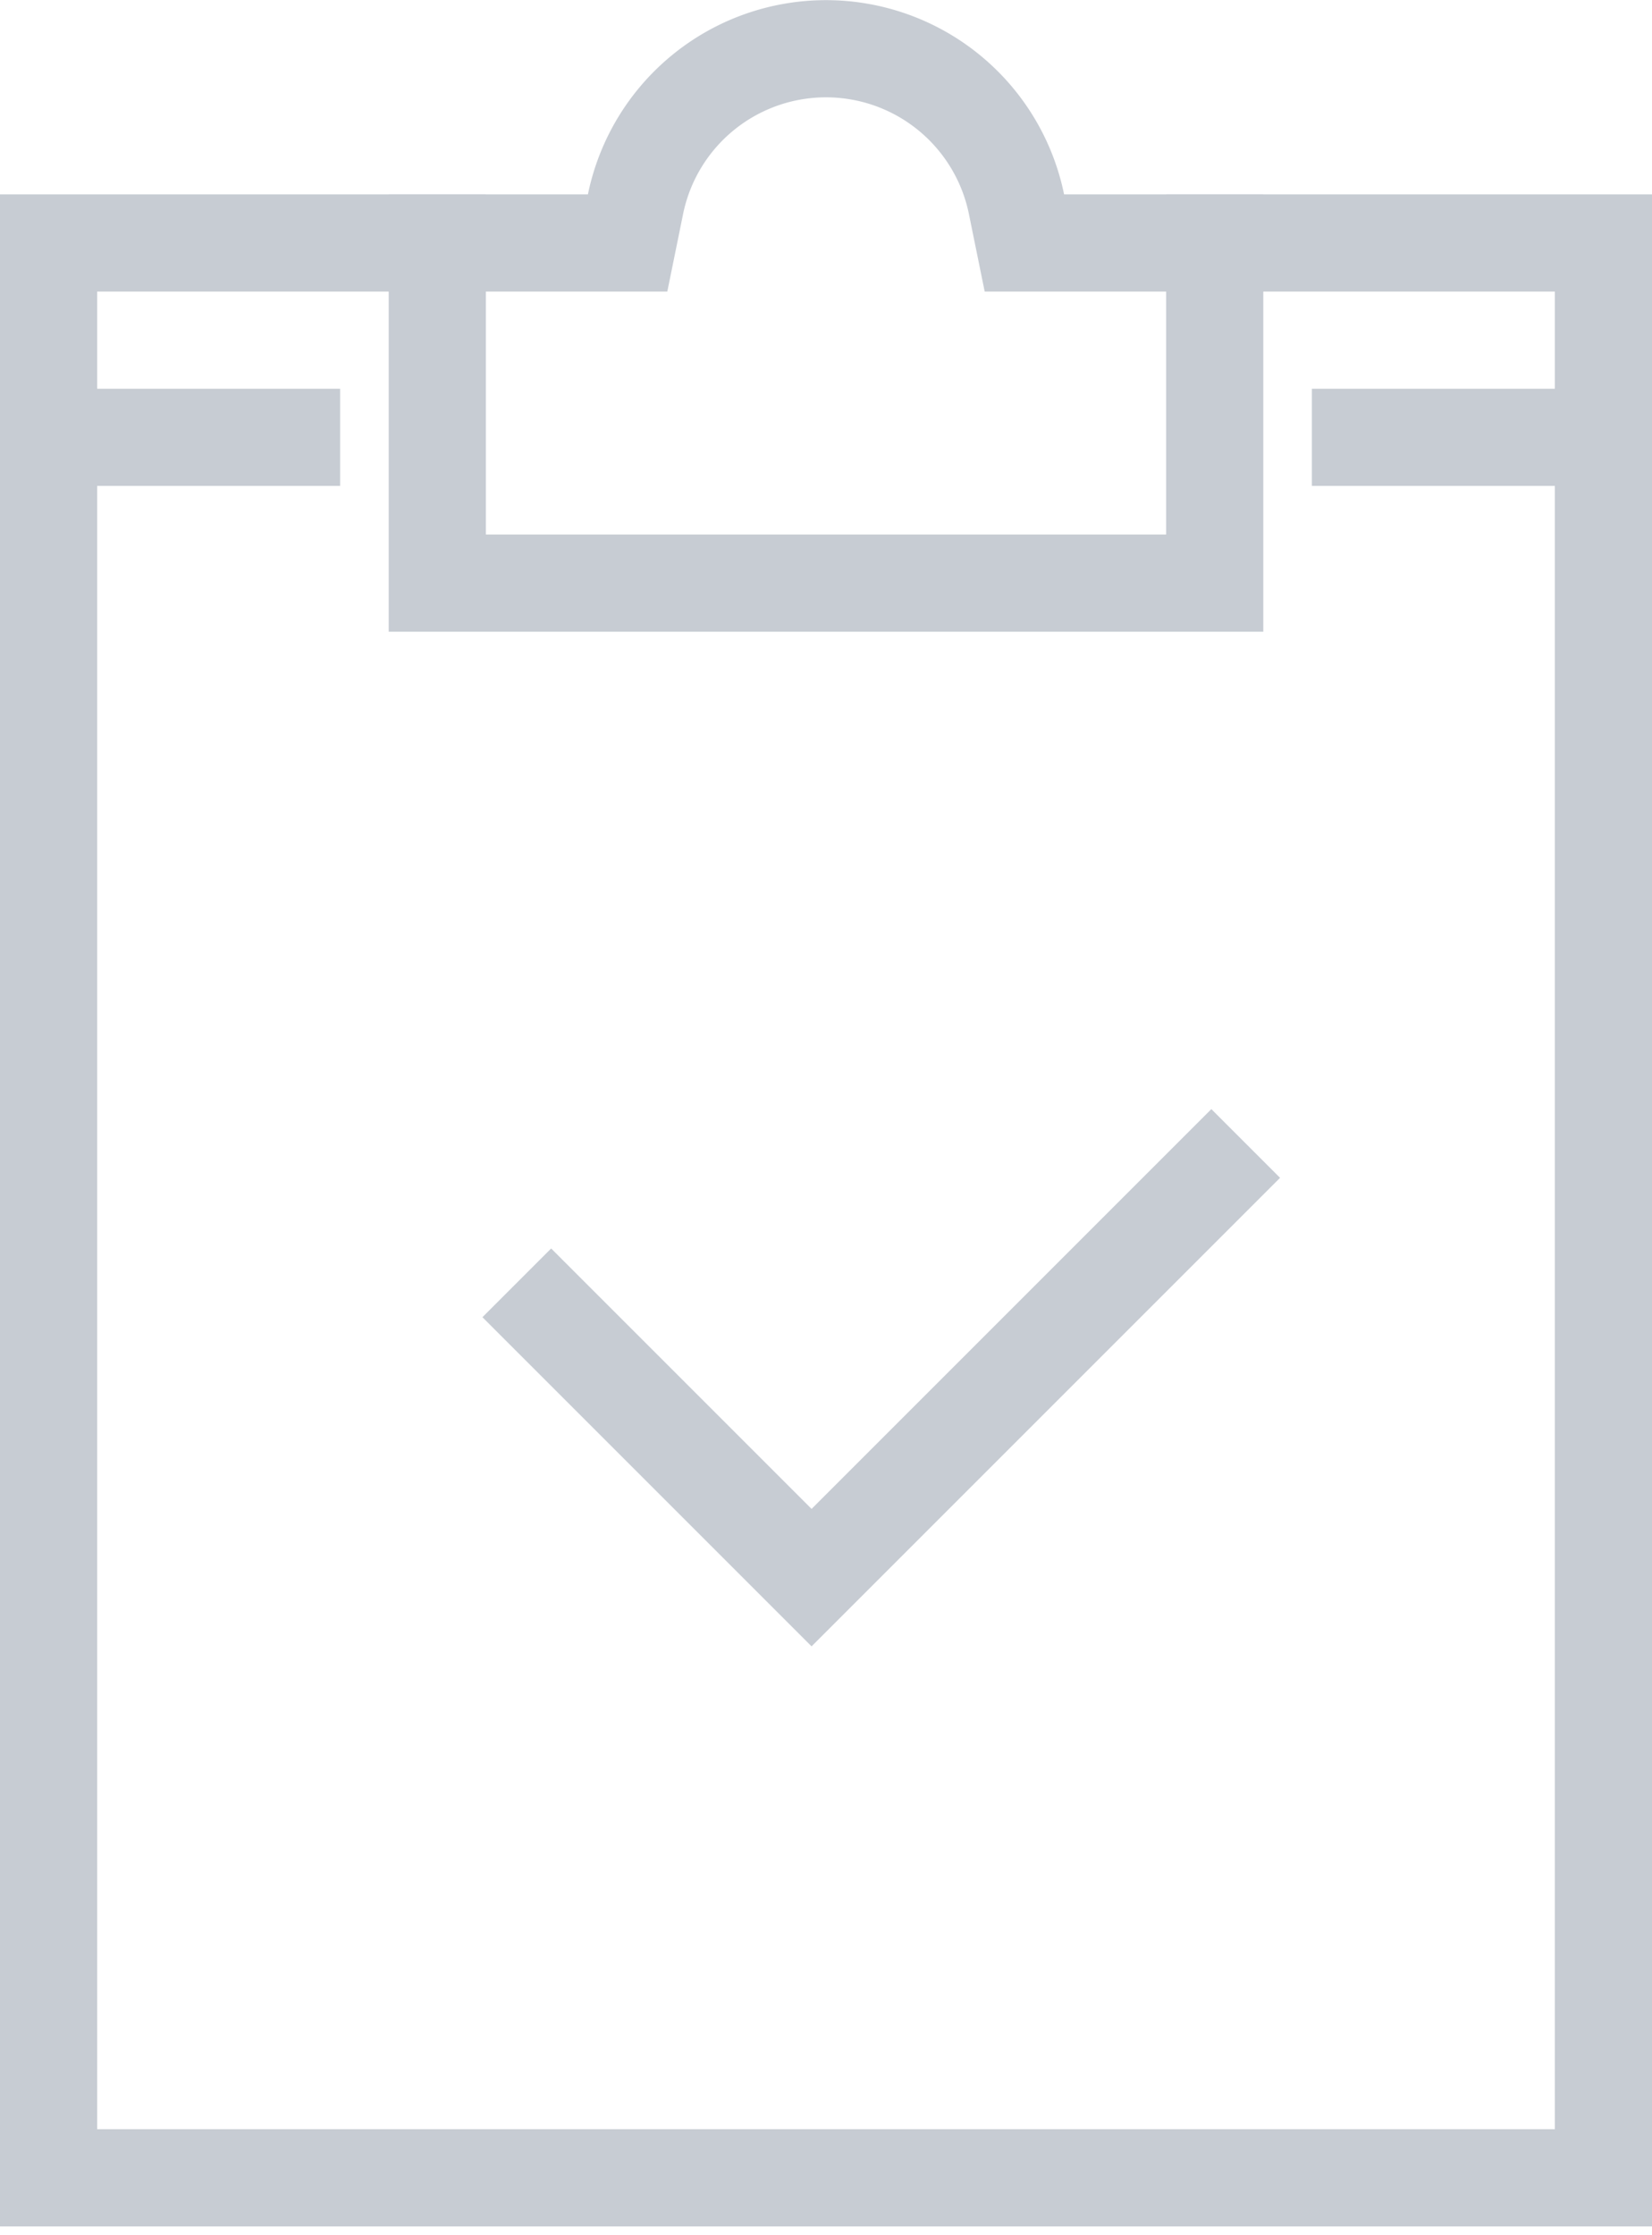<svg xmlns="http://www.w3.org/2000/svg" width="34" height="46"><g fill="none" fill-rule="evenodd" stroke="#C7CCD3" stroke-width="2"><path d="M1 5v39.818h32V5H21.083l-.163-.801a4.002 4.002 0 0 0-7.84 0L12.917 5H1z"/><path d="M25 4v8H9V4M25.638 23.532l-8.935 8.935-6.067-6.067M1.5 9H7M27 9h6"/></g></svg>